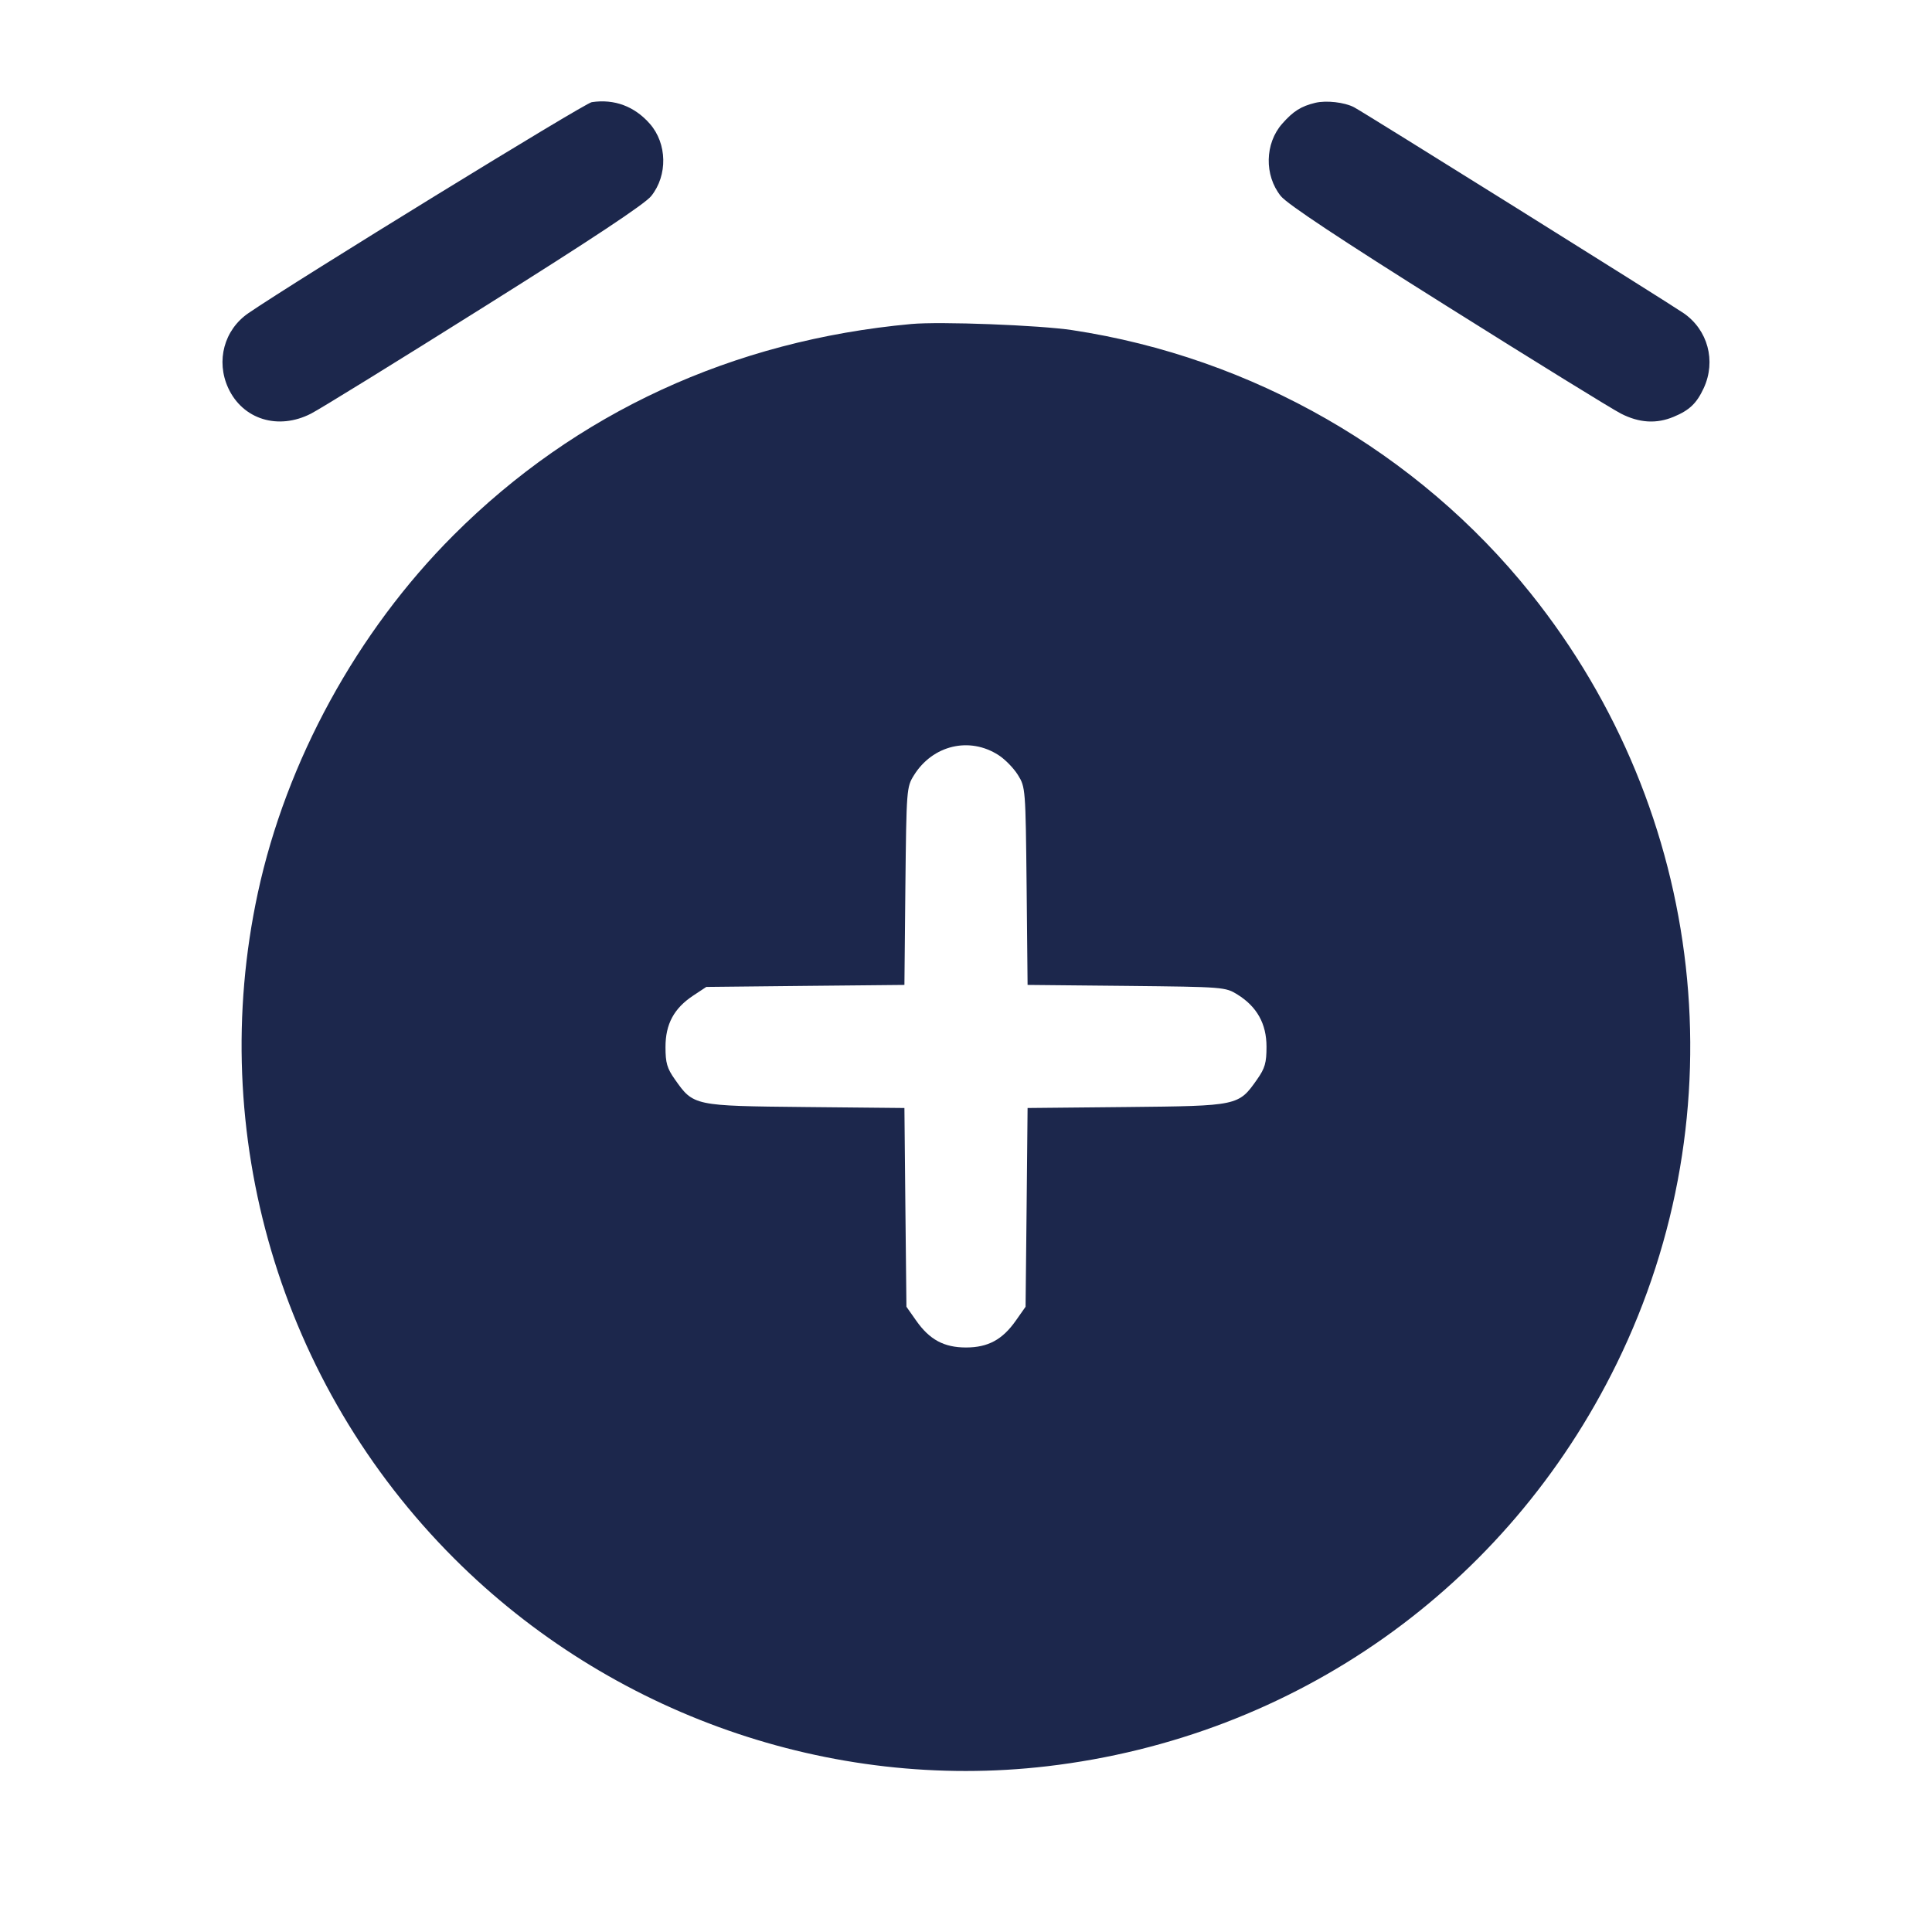 <svg width="24" height="24" viewBox="0 0 24 24" fill="none" xmlns="http://www.w3.org/2000/svg"><path d="M7.351 1.269 C 7.261 1.282,3.679 3.484,3.086 3.890 C 2.784 4.097,2.680 4.483,2.835 4.820 C 3.015 5.210,3.454 5.347,3.862 5.139 C 3.971 5.084,4.941 4.485,6.017 3.809 C 7.359 2.967,8.011 2.534,8.090 2.435 C 8.296 2.177,8.288 1.783,8.072 1.537 C 7.881 1.320,7.631 1.227,7.351 1.269 M16.340 1.277 C 16.162 1.320,16.065 1.381,15.927 1.538 C 15.712 1.783,15.704 2.177,15.910 2.435 C 15.989 2.534,16.641 2.967,17.983 3.809 C 19.059 4.485,20.029 5.084,20.138 5.139 C 20.364 5.254,20.577 5.267,20.790 5.178 C 20.988 5.096,21.077 5.010,21.165 4.820 C 21.320 4.483,21.215 4.097,20.914 3.890 C 20.704 3.746,16.933 1.390,16.820 1.332 C 16.701 1.270,16.476 1.245,16.340 1.277 M11.320 4.025 C 9.104 4.228,7.155 5.127,5.634 6.648 C 4.435 7.847,3.556 9.454,3.203 11.092 C 2.559 14.080,3.478 17.197,5.641 19.359 C 7.578 21.296,10.315 22.256,13.008 21.941 C 16.089 21.580,18.721 19.720,20.083 16.940 C 21.614 13.817,21.198 10.096,19.013 7.369 C 17.610 5.617,15.558 4.440,13.320 4.101 C 12.909 4.039,11.677 3.992,11.320 4.025 M12.405 9.381 C 12.485 9.432,12.593 9.543,12.645 9.627 C 12.739 9.778,12.740 9.796,12.753 11.007 L 12.765 12.235 13.993 12.247 C 15.204 12.260,15.222 12.261,15.373 12.355 C 15.615 12.506,15.733 12.718,15.733 13.003 C 15.733 13.203,15.714 13.270,15.616 13.409 C 15.385 13.738,15.382 13.738,13.993 13.752 L 12.765 13.764 12.753 14.999 L 12.740 16.233 12.619 16.405 C 12.453 16.642,12.273 16.739,12.000 16.739 C 11.727 16.739,11.547 16.642,11.381 16.405 L 11.260 16.233 11.247 14.999 L 11.235 13.764 10.007 13.752 C 8.618 13.738,8.615 13.738,8.384 13.409 C 8.286 13.271,8.267 13.203,8.267 13.007 C 8.267 12.721,8.372 12.526,8.612 12.367 L 8.774 12.260 10.004 12.247 L 11.235 12.235 11.247 11.007 C 11.260 9.804,11.262 9.777,11.353 9.631 C 11.586 9.256,12.044 9.147,12.405 9.381 " fill="#1C274C" stroke="none" fill-rule="evenodd"></path></svg>